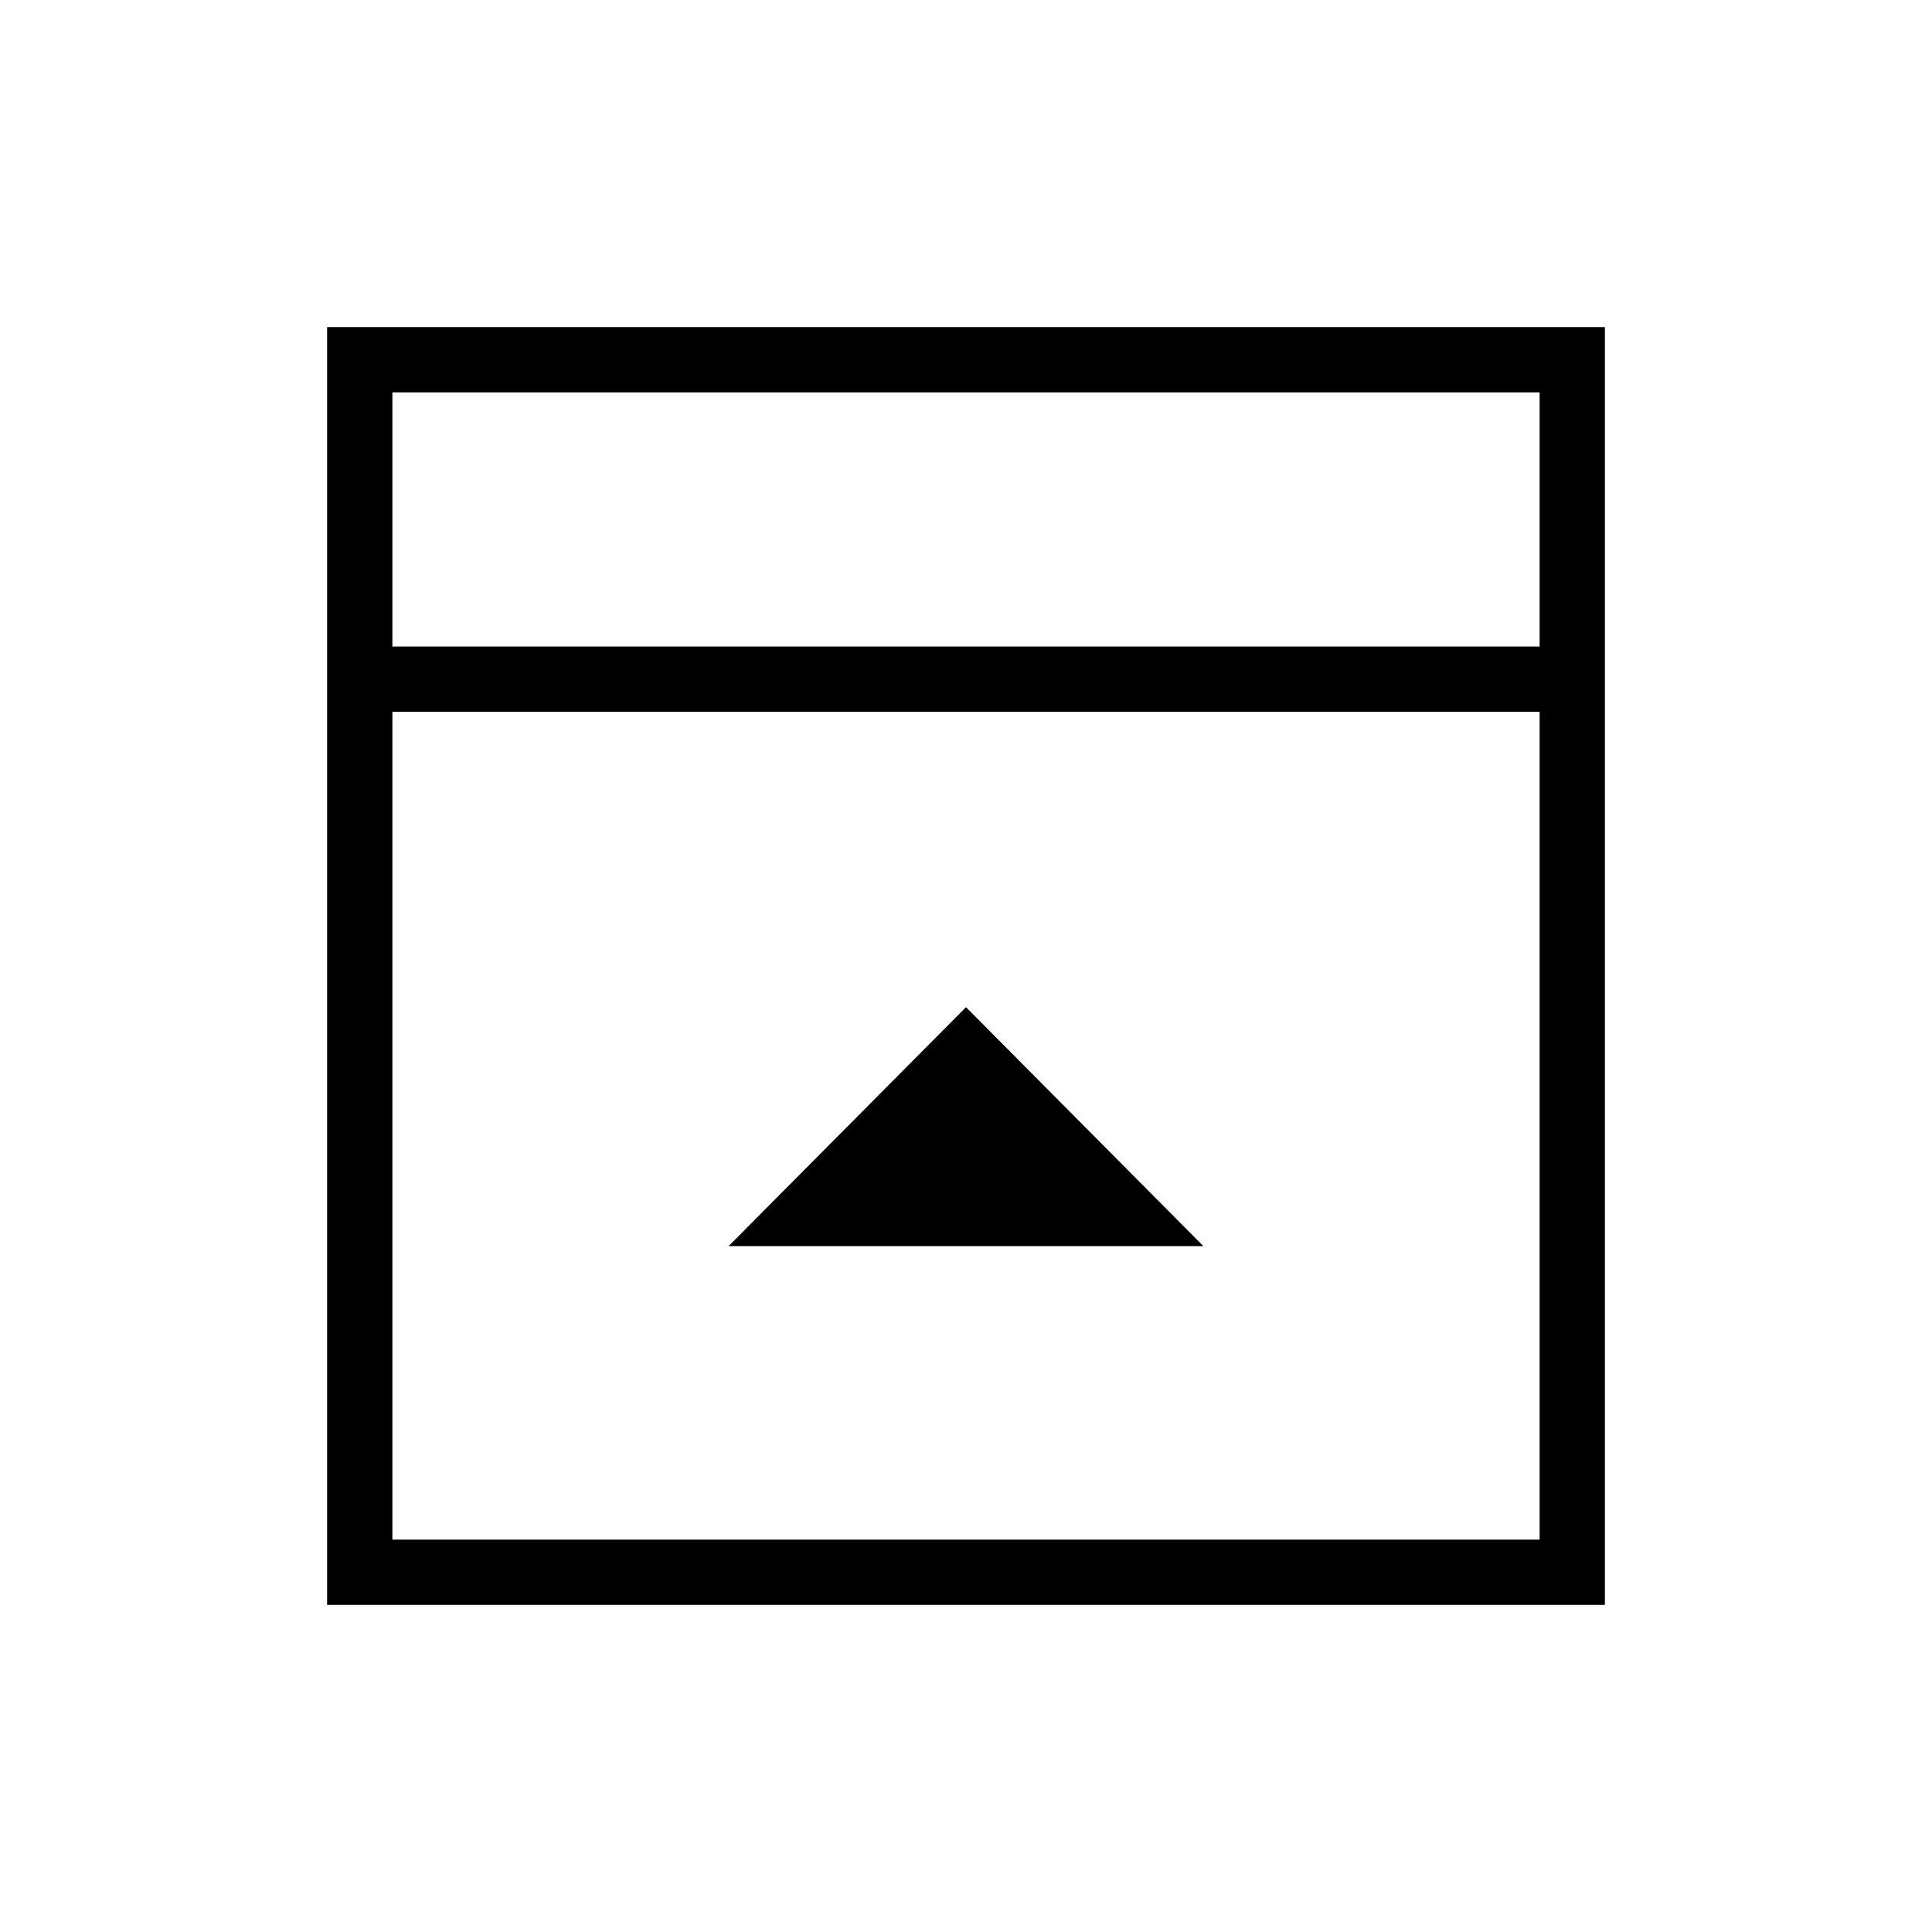 <svg xmlns="http://www.w3.org/2000/svg" height="40" viewBox="0 96 960 960" width="40"><path d="M362.051 715.18h235.898L480 596.462 362.051 715.18ZM194.974 417.257h570.052V290.974H194.974v126.283Zm0 443.769h570.052V449.692H194.974v411.334Zm0-443.769V290.974v126.283Zm-32.436 476.205V258.538h634.924v634.924H162.538Z"/></svg>